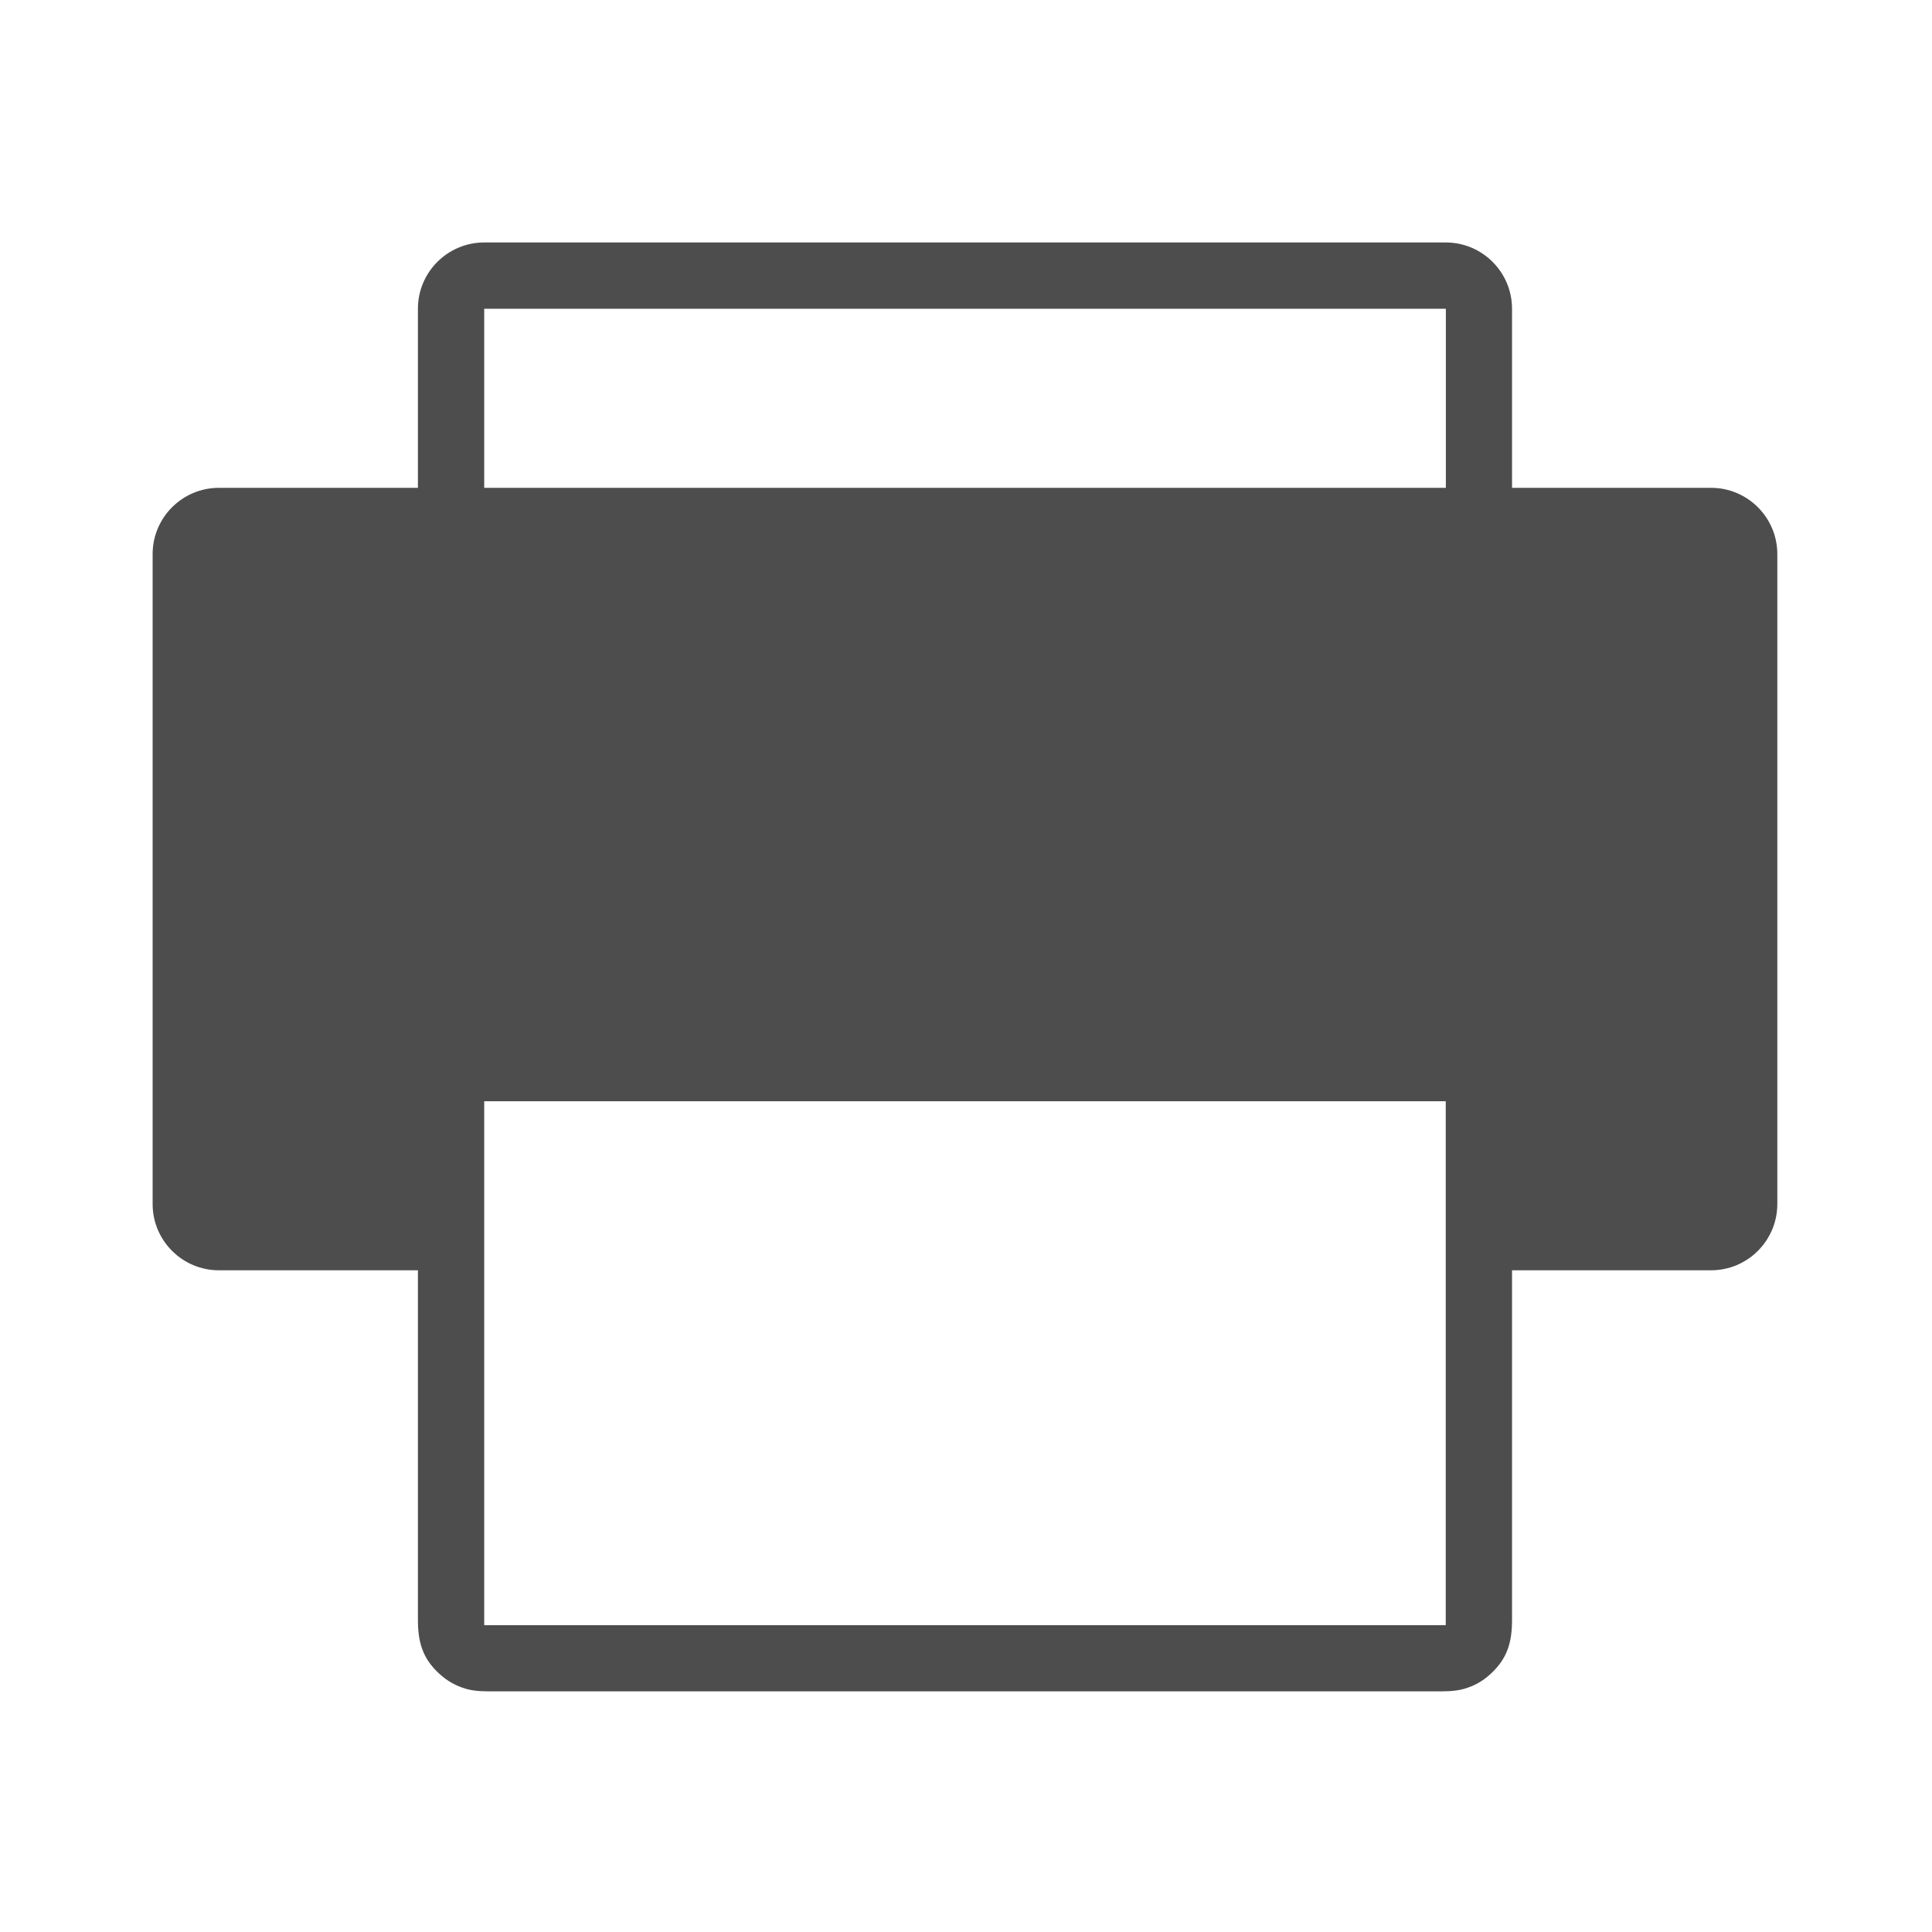 <svg xmlns="http://www.w3.org/2000/svg" viewBox="0 0 16 16"><g transform="translate(-71.09-24.1)"><path d="m477.83 539.38h-1.648v-1.483c0-.303-.246-.549-.549-.549h-7.963c-.303 0-.549.246-.549.549v1.483h-1.648c-.303 0-.549.246-.549.549v5.382c0 .303.246.549.549.549h1.648v1.945.949c0 .183.037.32.179.449.066.06.136.099.222.124.08.022.158.02.239.02h3.891 3.891c.08 0 .159.002.239-.02.086-.024.156-.063.222-.124.142-.13.178-.266.178-.45v-.949-1.944h1.648c.303 0 .549-.246.549-.549v-5.382c0-.303-.246-.549-.549-.549m-2.197 9.419h-7.963v-4.339h7.963zm0-9.419h-7.963v-.934-.549h7.964v.549c0 .311 0 .622 0 .934" fill="#4d4d4d" transform="translate(-392.57-511.24)"/></g></svg>